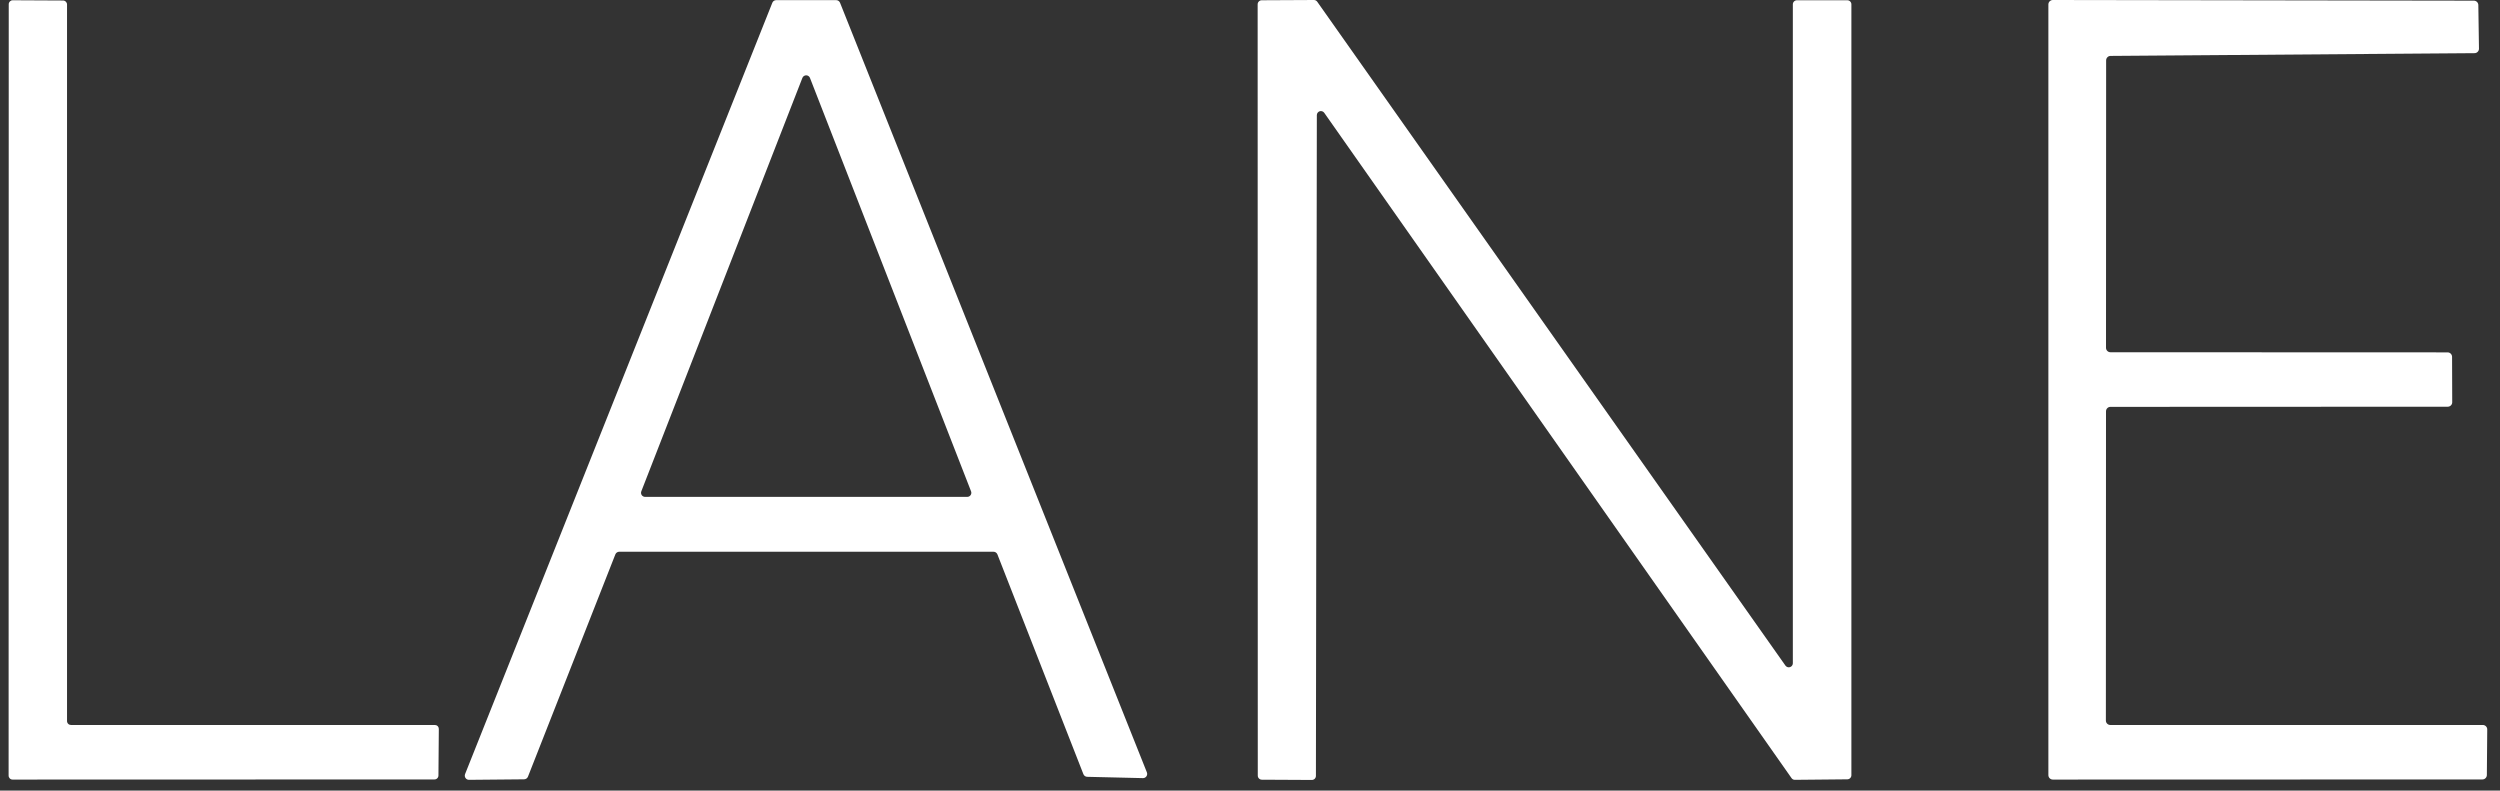 <svg width="117" height="37" viewBox="0 0 117 37" fill="none" xmlns="http://www.w3.org/2000/svg">
<rect x="0" y="0" width="117" height="37" fill="#333333" stroke="none"/>
<g id="Group 2085662483">
<path id="Vector" d="M3.321 33.929H20.353C20.377 33.929 20.401 33.934 20.423 33.943C20.446 33.952 20.466 33.966 20.483 33.983C20.5 34 20.514 34.02 20.523 34.043C20.532 34.065 20.537 34.089 20.537 34.113L20.519 36.294C20.519 36.318 20.514 36.342 20.505 36.364C20.495 36.386 20.482 36.407 20.465 36.424C20.448 36.441 20.427 36.455 20.405 36.464C20.383 36.473 20.359 36.478 20.334 36.478L0.588 36.484C0.539 36.484 0.492 36.465 0.457 36.43C0.423 36.395 0.403 36.349 0.403 36.3L0.409 0.196C0.409 0.148 0.429 0.101 0.463 0.066C0.498 0.032 0.545 0.012 0.594 0.012L2.952 0.024C3.001 0.024 3.048 0.044 3.083 0.078C3.117 0.113 3.137 0.16 3.137 0.209V33.745C3.137 33.769 3.141 33.793 3.151 33.815C3.16 33.837 3.173 33.858 3.191 33.875C3.208 33.892 3.228 33.906 3.25 33.915C3.273 33.924 3.297 33.929 3.321 33.929Z" fill="white"/>
<path id="Vector_2" d="M46.494 25.821H28.983C28.943 25.821 28.905 25.832 28.872 25.854C28.839 25.876 28.813 25.908 28.799 25.944L24.708 36.349C24.693 36.386 24.668 36.417 24.635 36.439C24.602 36.461 24.563 36.472 24.524 36.472L21.95 36.496C21.918 36.497 21.886 36.489 21.857 36.474C21.828 36.459 21.804 36.437 21.786 36.41C21.767 36.384 21.756 36.353 21.753 36.321C21.749 36.289 21.754 36.256 21.766 36.226L36.145 0.129C36.159 0.092 36.185 0.061 36.218 0.039C36.251 0.017 36.289 0.006 36.329 0.006H39.13C39.169 0.006 39.208 0.017 39.241 0.039C39.273 0.061 39.299 0.092 39.314 0.129L53.674 36.146C53.686 36.176 53.691 36.209 53.687 36.241C53.684 36.273 53.672 36.304 53.654 36.331C53.636 36.357 53.611 36.379 53.583 36.394C53.554 36.409 53.522 36.417 53.49 36.416L50.879 36.355C50.84 36.354 50.802 36.341 50.771 36.318C50.739 36.295 50.715 36.263 50.701 36.226L46.678 25.944C46.663 25.908 46.638 25.876 46.605 25.854C46.572 25.832 46.533 25.821 46.494 25.821ZM30.015 22.99C30.002 23.019 29.998 23.051 30.001 23.082C30.004 23.114 30.015 23.144 30.032 23.17C30.05 23.196 30.074 23.218 30.102 23.232C30.13 23.247 30.161 23.254 30.193 23.254H45.266C45.297 23.254 45.328 23.247 45.356 23.232C45.384 23.218 45.408 23.196 45.426 23.17C45.444 23.144 45.455 23.114 45.458 23.082C45.461 23.051 45.456 23.019 45.444 22.99L37.907 3.648C37.894 3.612 37.869 3.581 37.837 3.559C37.806 3.537 37.768 3.525 37.729 3.525C37.691 3.525 37.653 3.537 37.621 3.559C37.589 3.581 37.565 3.612 37.551 3.648L30.015 22.99Z" fill="white"/>
<path id="Vector_3" d="M84.096 0.012H86.454C86.505 0.012 86.553 0.032 86.589 0.068C86.625 0.104 86.645 0.152 86.645 0.203V36.281C86.645 36.306 86.64 36.331 86.63 36.354C86.621 36.377 86.607 36.398 86.589 36.416C86.571 36.434 86.55 36.448 86.527 36.457C86.504 36.467 86.479 36.472 86.454 36.472L83.998 36.496C83.967 36.496 83.938 36.489 83.911 36.475C83.885 36.461 83.861 36.441 83.844 36.416L61.972 5.276C61.948 5.244 61.915 5.22 61.877 5.208C61.839 5.195 61.798 5.195 61.76 5.207C61.722 5.22 61.689 5.243 61.665 5.276C61.641 5.308 61.628 5.347 61.628 5.387L61.585 36.312C61.585 36.363 61.565 36.411 61.529 36.447C61.493 36.482 61.445 36.502 61.395 36.502L59.054 36.49C59.004 36.49 58.956 36.47 58.92 36.434C58.884 36.399 58.864 36.35 58.864 36.3L58.858 0.203C58.858 0.152 58.878 0.104 58.914 0.068C58.949 0.032 58.998 0.012 59.048 0.012L61.493 0C61.523 0 61.553 0.008 61.579 0.021C61.606 0.035 61.629 0.055 61.646 0.08L83.561 31.153C83.585 31.185 83.618 31.209 83.656 31.221C83.694 31.234 83.735 31.234 83.773 31.221C83.811 31.209 83.845 31.185 83.868 31.153C83.892 31.121 83.905 31.082 83.905 31.042V0.203C83.905 0.152 83.925 0.104 83.961 0.068C83.997 0.032 84.045 0.012 84.096 0.012Z" fill="white"/>
<path id="Vector_4" d="M98.561 19.249L98.555 33.72C98.555 33.776 98.576 33.829 98.616 33.868C98.655 33.907 98.708 33.929 98.763 33.929H116.195C116.222 33.929 116.249 33.934 116.275 33.945C116.3 33.955 116.323 33.971 116.342 33.99C116.362 34.01 116.377 34.033 116.388 34.058C116.398 34.083 116.403 34.11 116.403 34.138L116.385 36.269C116.385 36.325 116.363 36.378 116.324 36.417C116.285 36.456 116.232 36.478 116.176 36.478L96.073 36.484C96.018 36.484 95.965 36.462 95.925 36.423C95.886 36.384 95.864 36.331 95.864 36.275V0.209C95.864 0.153 95.886 0.1 95.925 0.061C95.965 0.022 96.018 0 96.073 0L115.777 0.031C115.804 0.031 115.832 0.036 115.857 0.047C115.882 0.057 115.905 0.072 115.925 0.092C115.944 0.111 115.959 0.134 115.97 0.16C115.98 0.185 115.986 0.212 115.986 0.24L116.016 2.279C116.016 2.334 115.994 2.387 115.955 2.426C115.916 2.466 115.863 2.488 115.808 2.488L98.776 2.617C98.748 2.617 98.721 2.622 98.696 2.632C98.67 2.643 98.647 2.658 98.628 2.678C98.609 2.697 98.593 2.72 98.583 2.745C98.572 2.771 98.567 2.798 98.567 2.825L98.561 16.277C98.561 16.332 98.583 16.385 98.622 16.424C98.661 16.463 98.714 16.485 98.769 16.485L114.549 16.491C114.604 16.491 114.657 16.514 114.696 16.553C114.735 16.592 114.757 16.645 114.757 16.7L114.764 18.826C114.764 18.881 114.742 18.934 114.702 18.973C114.663 19.012 114.61 19.034 114.555 19.034L98.769 19.041C98.714 19.041 98.661 19.062 98.622 19.102C98.583 19.141 98.561 19.194 98.561 19.249Z" fill="white"/>
</g>
</svg>
